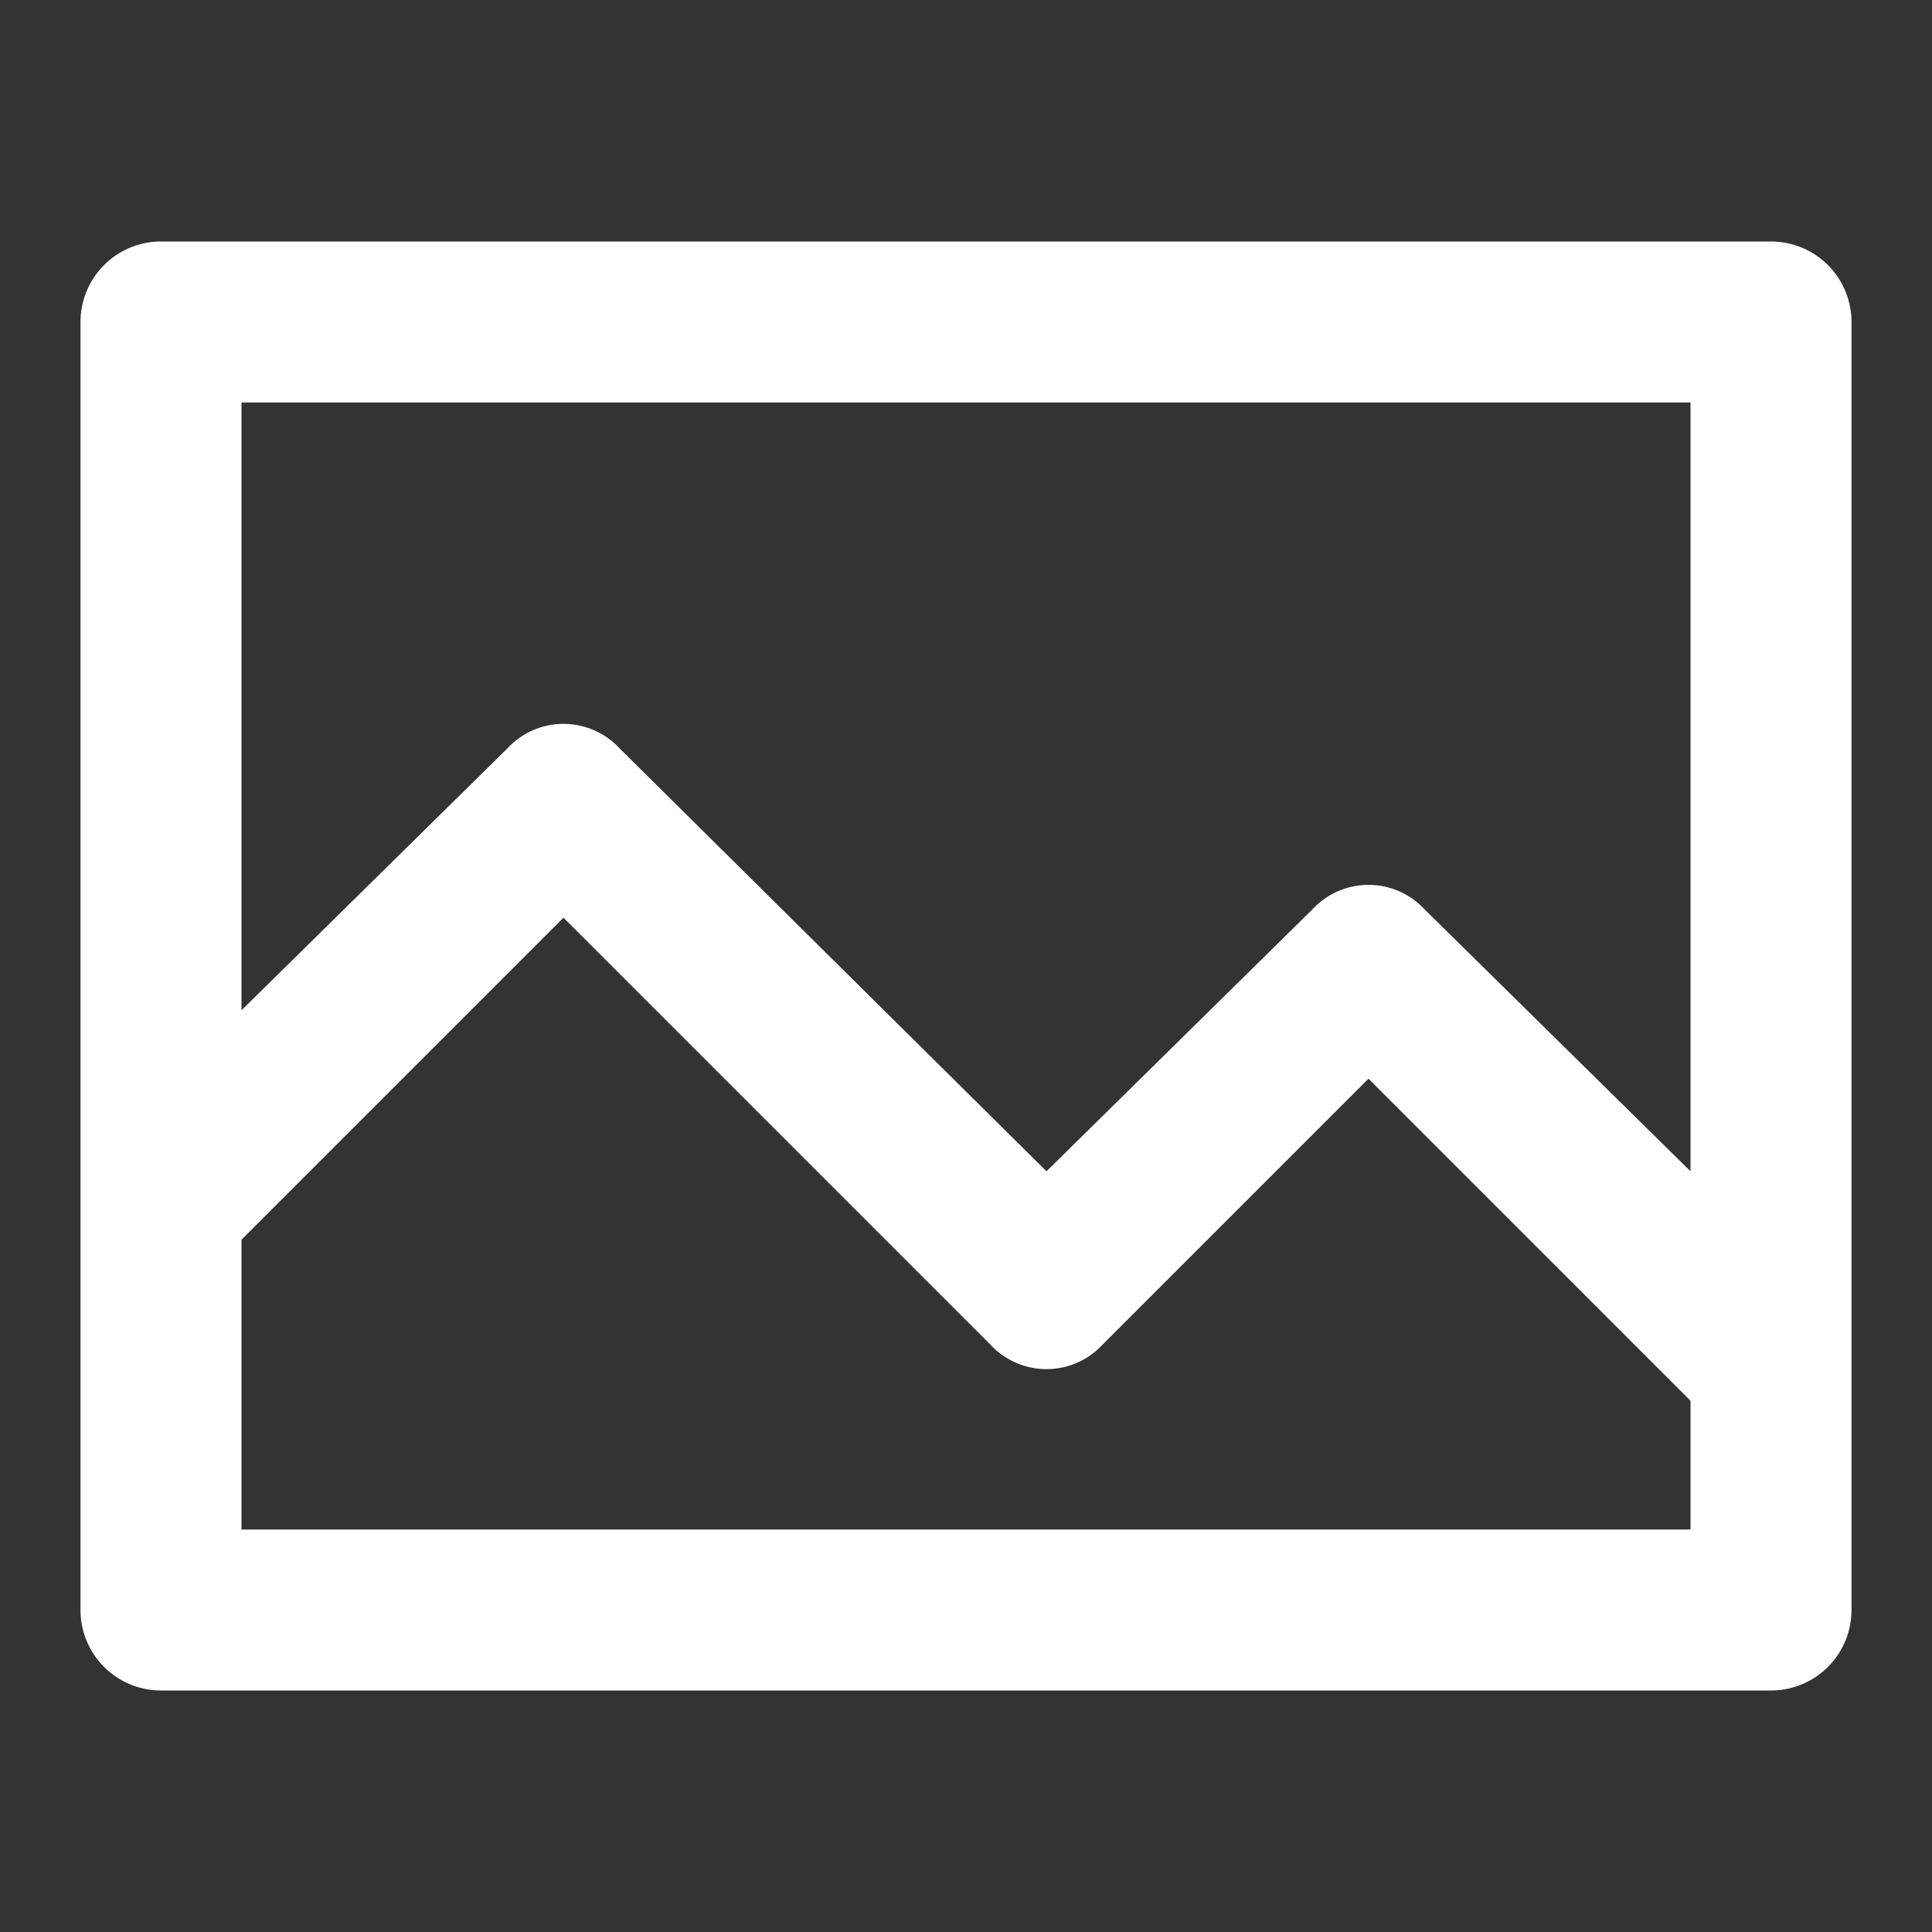 <svg id="explore-white" xmlns="http://www.w3.org/2000/svg" width="48" height="48" viewBox="0 0 48 48">
  <rect x="0" y="0" width="48" height="48" fill="#333333" stroke="none"/>
  <g id="invisible_box" data-name="invisible box">
    <rect id="Rectangle_30" data-name="Rectangle 30" width="48" height="48" fill="none"/>
  </g>
  <g id="icons_Q2" data-name="icons Q2">
    <path id="Path_245" data-name="Path 245" d="M44,6H4A2,2,0,0,0,2,8V40a2,2,0,0,0,2,2H44a2,2,0,0,0,2-2V8A2,2,0,0,0,44,6ZM42,38H6V30.8l8-8L24.6,33.4a1.9,1.9,0,0,0,2.8,0L34,26.8l8,8Zm0-8.9-6.6-6.5a1.9,1.9,0,0,0-2.8,0L26,29.1,15.4,18.6a1.9,1.9,0,0,0-2.8,0L6,25.1V10H42Z" fill="#fff"/>
  </g>
</svg>
